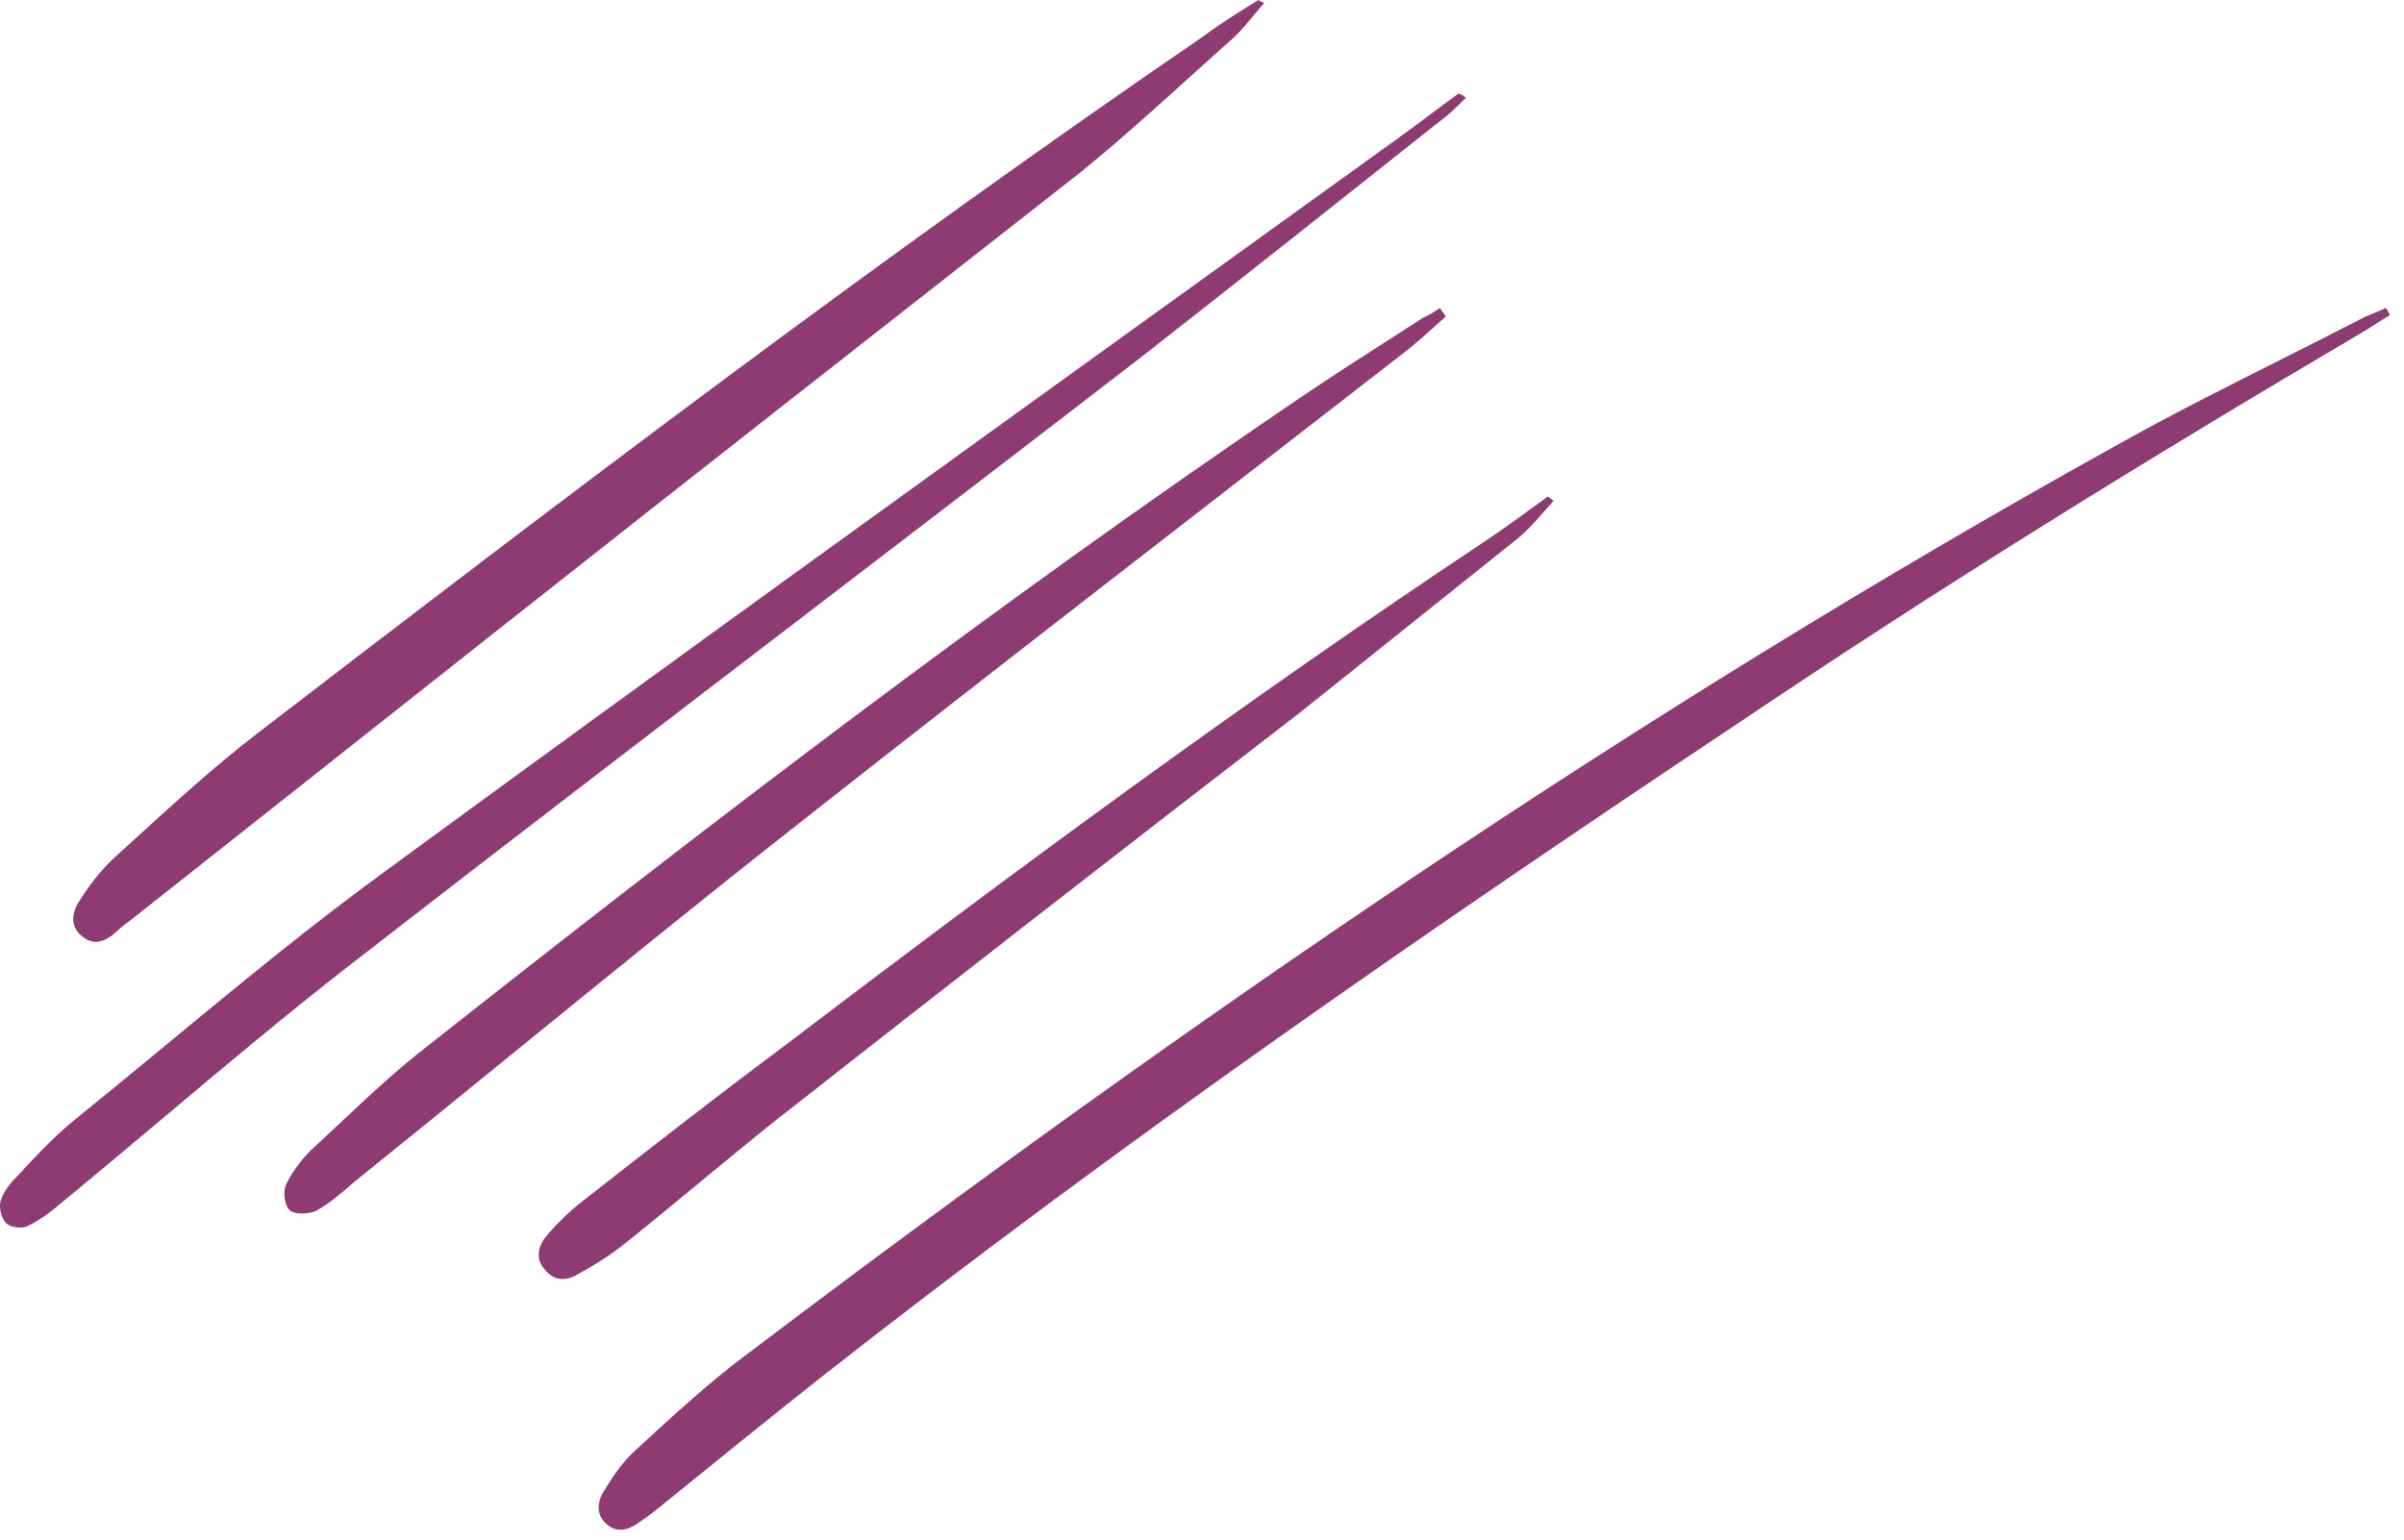 <svg width="167" height="107" viewBox="0 0 167 107" fill="none" xmlns="http://www.w3.org/2000/svg">
<path fill-rule="evenodd" clip-rule="evenodd" d="M87.113 1.043L87.113 1.043C86.69 1.553 86.279 2.047 85.826 2.5C84.805 3.408 83.792 4.323 82.78 5.238L82.78 5.238L82.78 5.238L82.78 5.238C80.224 7.548 77.676 9.851 75.026 12C61.626 22.5 48.226 33 34.926 43.5L9.126 63.9L9.126 63.9C8.726 64.2 8.326 64.5 8.026 64.8C7.326 65.4 6.526 65.8 5.626 65C4.826 64.3 5.026 63.3 5.526 62.6C6.126 61.6 6.926 60.6 7.726 59.8C8.209 59.361 8.693 58.919 9.177 58.477L9.177 58.477L9.177 58.477L9.177 58.477C11.997 55.9 14.839 53.304 17.826 51C39.426 34.4 61.126 17.9 83.626 2.5C84.826 1.6 86.126 0.8 87.426 0C87.426 0 87.526 0.1 87.826 0.2C87.579 0.482 87.344 0.765 87.113 1.043ZM166.026 21.9C165.676 22.1 165.326 22.325 164.976 22.55C164.626 22.775 164.276 23 163.926 23.2C149.326 31.8 134.926 40.7 120.826 50.2C99.226 64.6 77.826 79.4 57.426 95.4C53.626 98.4 49.926 101.4 46.226 104.4C45.626 104.9 45.126 105.3 44.526 105.7C43.726 106.3 42.926 106.6 42.126 105.9C41.326 105.2 41.526 104.2 42.026 103.5C42.626 102.5 43.326 101.5 44.226 100.7L44.346 100.59C46.809 98.323 49.369 95.968 52.026 94C82.426 71 113.626 49.5 146.926 31C150.726 28.867 154.615 26.911 158.504 24.956C160.448 23.978 162.393 23 164.326 22C164.826 21.8 165.326 21.6 165.726 21.4C165.826 21.5 165.926 21.7 166.026 21.9ZM99.926 8.5C100.626 8 101.226 7.4 101.826 6.8C101.726 6.7 101.626 6.6 101.326 6.5C100.626 7 99.926 7.525 99.226 8.05C98.526 8.575 97.826 9.1 97.126 9.6C93.092 12.509 89.055 15.418 85.016 18.328L85.015 18.328C65.728 32.224 46.409 46.144 27.226 60.2C21.831 64.104 16.738 68.311 11.626 72.534L11.626 72.534C9.537 74.26 7.444 75.988 5.326 77.7C3.826 78.9 2.526 80.3 1.226 81.7C0.726 82.2 0.226 82.8 0.026 83.5C-0.074 84 0.126 84.7 0.426 85C0.726 85.3 1.526 85.4 1.926 85.2C2.726 84.8 3.426 84.3 4.126 83.7C6.543 81.716 8.935 79.705 11.323 77.697C15.555 74.139 19.779 70.588 24.126 67.2C34.735 58.955 45.377 50.81 56.014 42.669L56.014 42.668L56.015 42.668C63.827 36.689 71.635 30.712 79.426 24.7C86.325 19.3 93.125 13.901 99.924 8.502L99.926 8.5ZM100.426 22C99.326 23 98.226 24 97.026 24.9C93.696 27.485 90.36 30.07 87.022 32.657L87.015 32.662C76.025 41.179 65.016 49.71 54.126 58.3C47.68 63.392 41.318 68.567 34.985 73.718C31.493 76.559 28.009 79.392 24.526 82.2L24.526 82.2C23.726 82.9 22.926 83.6 22.026 84.1C21.526 84.4 20.426 84.4 20.126 84.1C19.726 83.7 19.626 82.7 19.926 82.2C20.326 81.4 20.926 80.6 21.626 79.9C22.315 79.269 22.995 78.629 23.677 77.988L23.677 77.988C25.371 76.396 27.072 74.797 28.926 73.3C48.926 57.5 69.126 42 90.226 27.7C92.521 26.143 94.951 24.585 97.294 23.083L97.294 23.083C97.81 22.752 98.321 22.425 98.826 22.1C99.226 21.9 99.626 21.7 100.026 21.4C100.102 21.515 100.164 21.6 100.217 21.673L100.217 21.673C100.302 21.791 100.364 21.876 100.426 22ZM107.355 35.444C107.542 35.231 107.732 35.016 107.926 34.8C107.626 34.6 107.526 34.5 107.526 34.5L107.526 34.5C106.026 35.6 104.526 36.7 103.026 37.7C86.326 48.8 70.226 60.7 54.326 72.8C49.626 76.3 45.026 79.9 40.426 83.5L40.426 83.5C39.526 84.2 38.726 85 38.026 85.8C37.426 86.5 37.126 87.4 37.826 88.2C38.526 89.1 39.426 89 40.226 88.5C41.326 87.9 42.426 87.2 43.426 86.4C45.176 85 46.901 83.575 48.626 82.15C50.351 80.725 52.076 79.3 53.826 77.9C65.926 68.4 78.126 58.9 90.326 49.5L105.326 37.5C106.032 36.951 106.676 36.218 107.355 35.444Z" fill="#8D3B72"/>
</svg>

